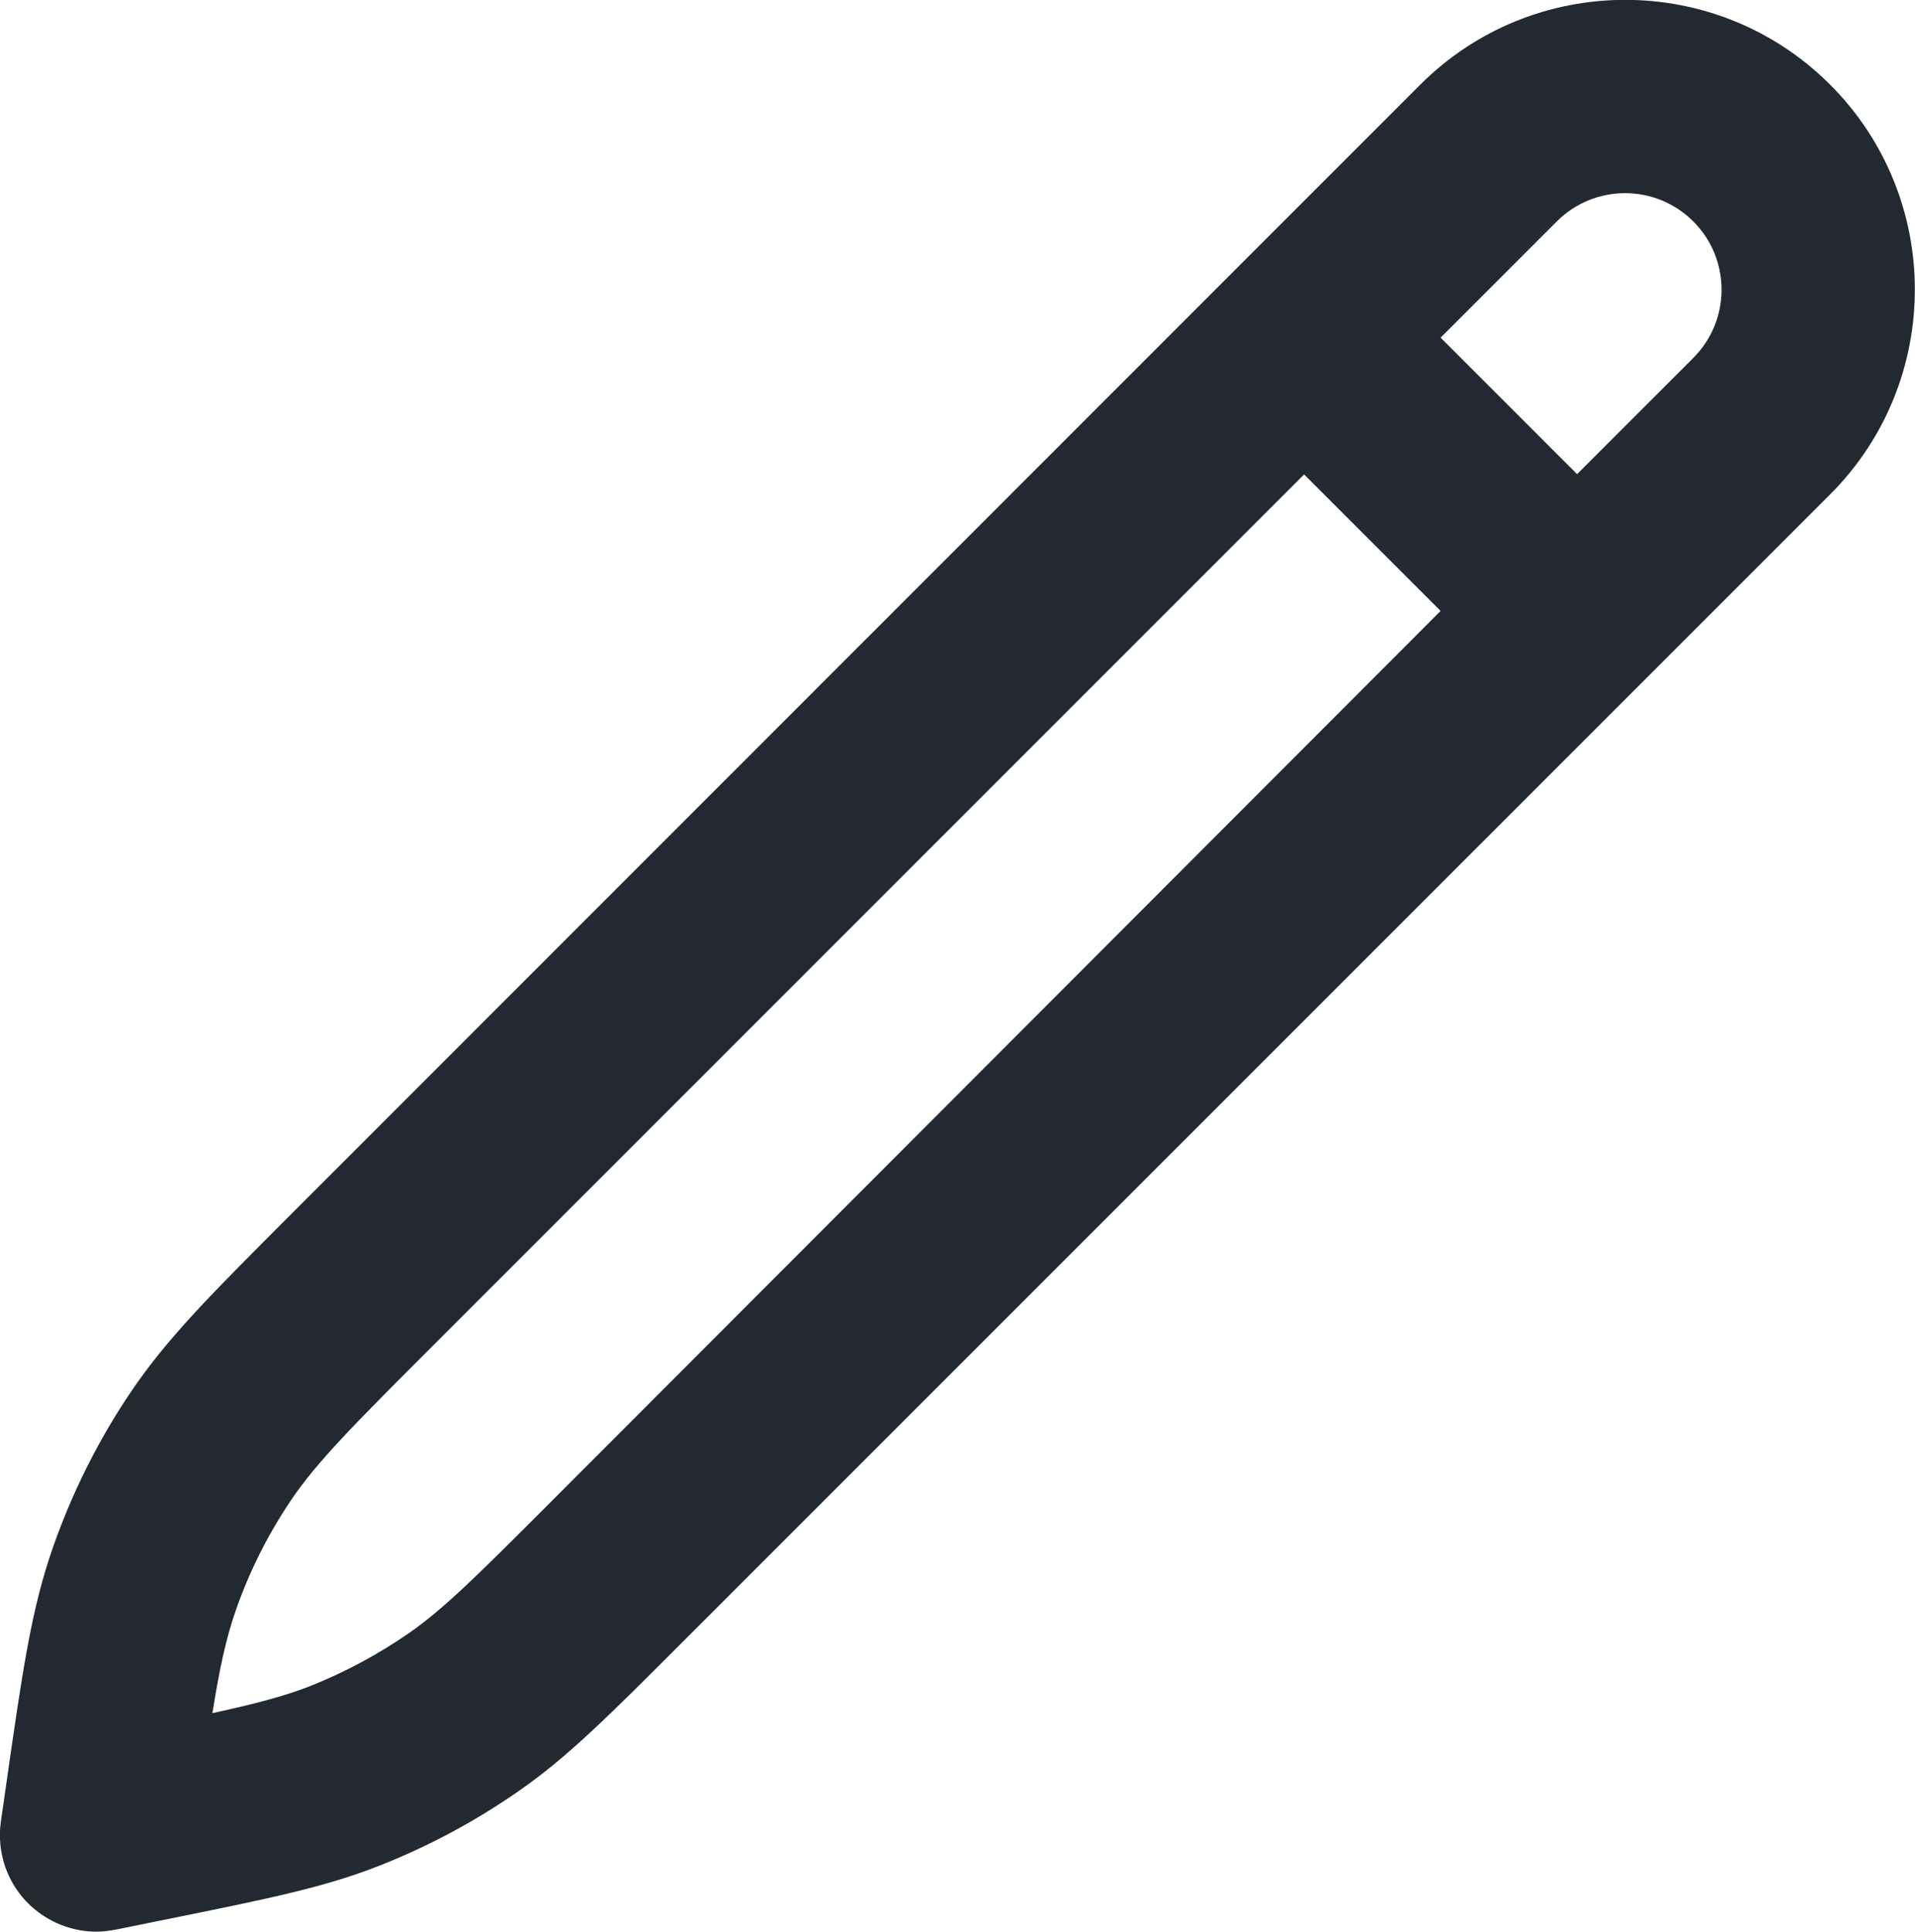 <?xml version="1.0" encoding="UTF-8"?>
<svg xmlns="http://www.w3.org/2000/svg" version="1.1" viewBox="0 0 660.8 666.5">
  <defs>
    <style>
      .cls-1 {
        fill: #232931;
      }
    </style>
  </defs>
  <!-- Generator: Adobe Illustrator 28.6.0, SVG Export Plug-In . SVG Version: 1.2.0 Build 709)  -->
  <g>
    <g id="Ebene_1">
      <g id="Ebene_1-2" data-name="Ebene_1">
        <path class="cls-1" d="M33.3,666.5c-8.4,0-16.6-3.2-22.9-9.1-7.9-7.4-11.6-18.2-10.1-28.9l1.6-11.1c5.9-41.3,8.9-62,16.3-83.3,6.6-18.9,15.6-37,26.8-53.6,12.6-18.7,27.4-33.5,56.9-63L490.1,29.2c39-39,102.4-39,141.4,0,39,39,39,102.4,0,141.4l-395.4,395.4c-26.7,26.7-40.2,40.2-57,51.9-14.9,10.4-31.1,19.1-48.1,25.8-19.1,7.5-37.7,11.3-74.8,18.8l-16.3,3.3c-2.2.4-4.4.7-6.6.7ZM450,163.7L149,464.7c-26.4,26.4-39.7,39.7-48.7,53.1-8,11.9-14.4,24.7-19.1,38.3-3.2,9.3-5.5,19.8-7.9,35,14.7-3.2,24.6-5.8,33.4-9.2,12.1-4.8,23.7-11,34.4-18.4,12.1-8.4,24.1-20.4,48.1-44.4L497.1,210.8l-47.1-47.1h0ZM497.1,116.5l47.1,47.1,40.1-40.1c13-13,13-34.1,0-47.1s-34.1-13-47.1,0c0,0-40.1,40.1-40.1,40.1Z"/>
      </g>
    </g>
  </g>
</svg>